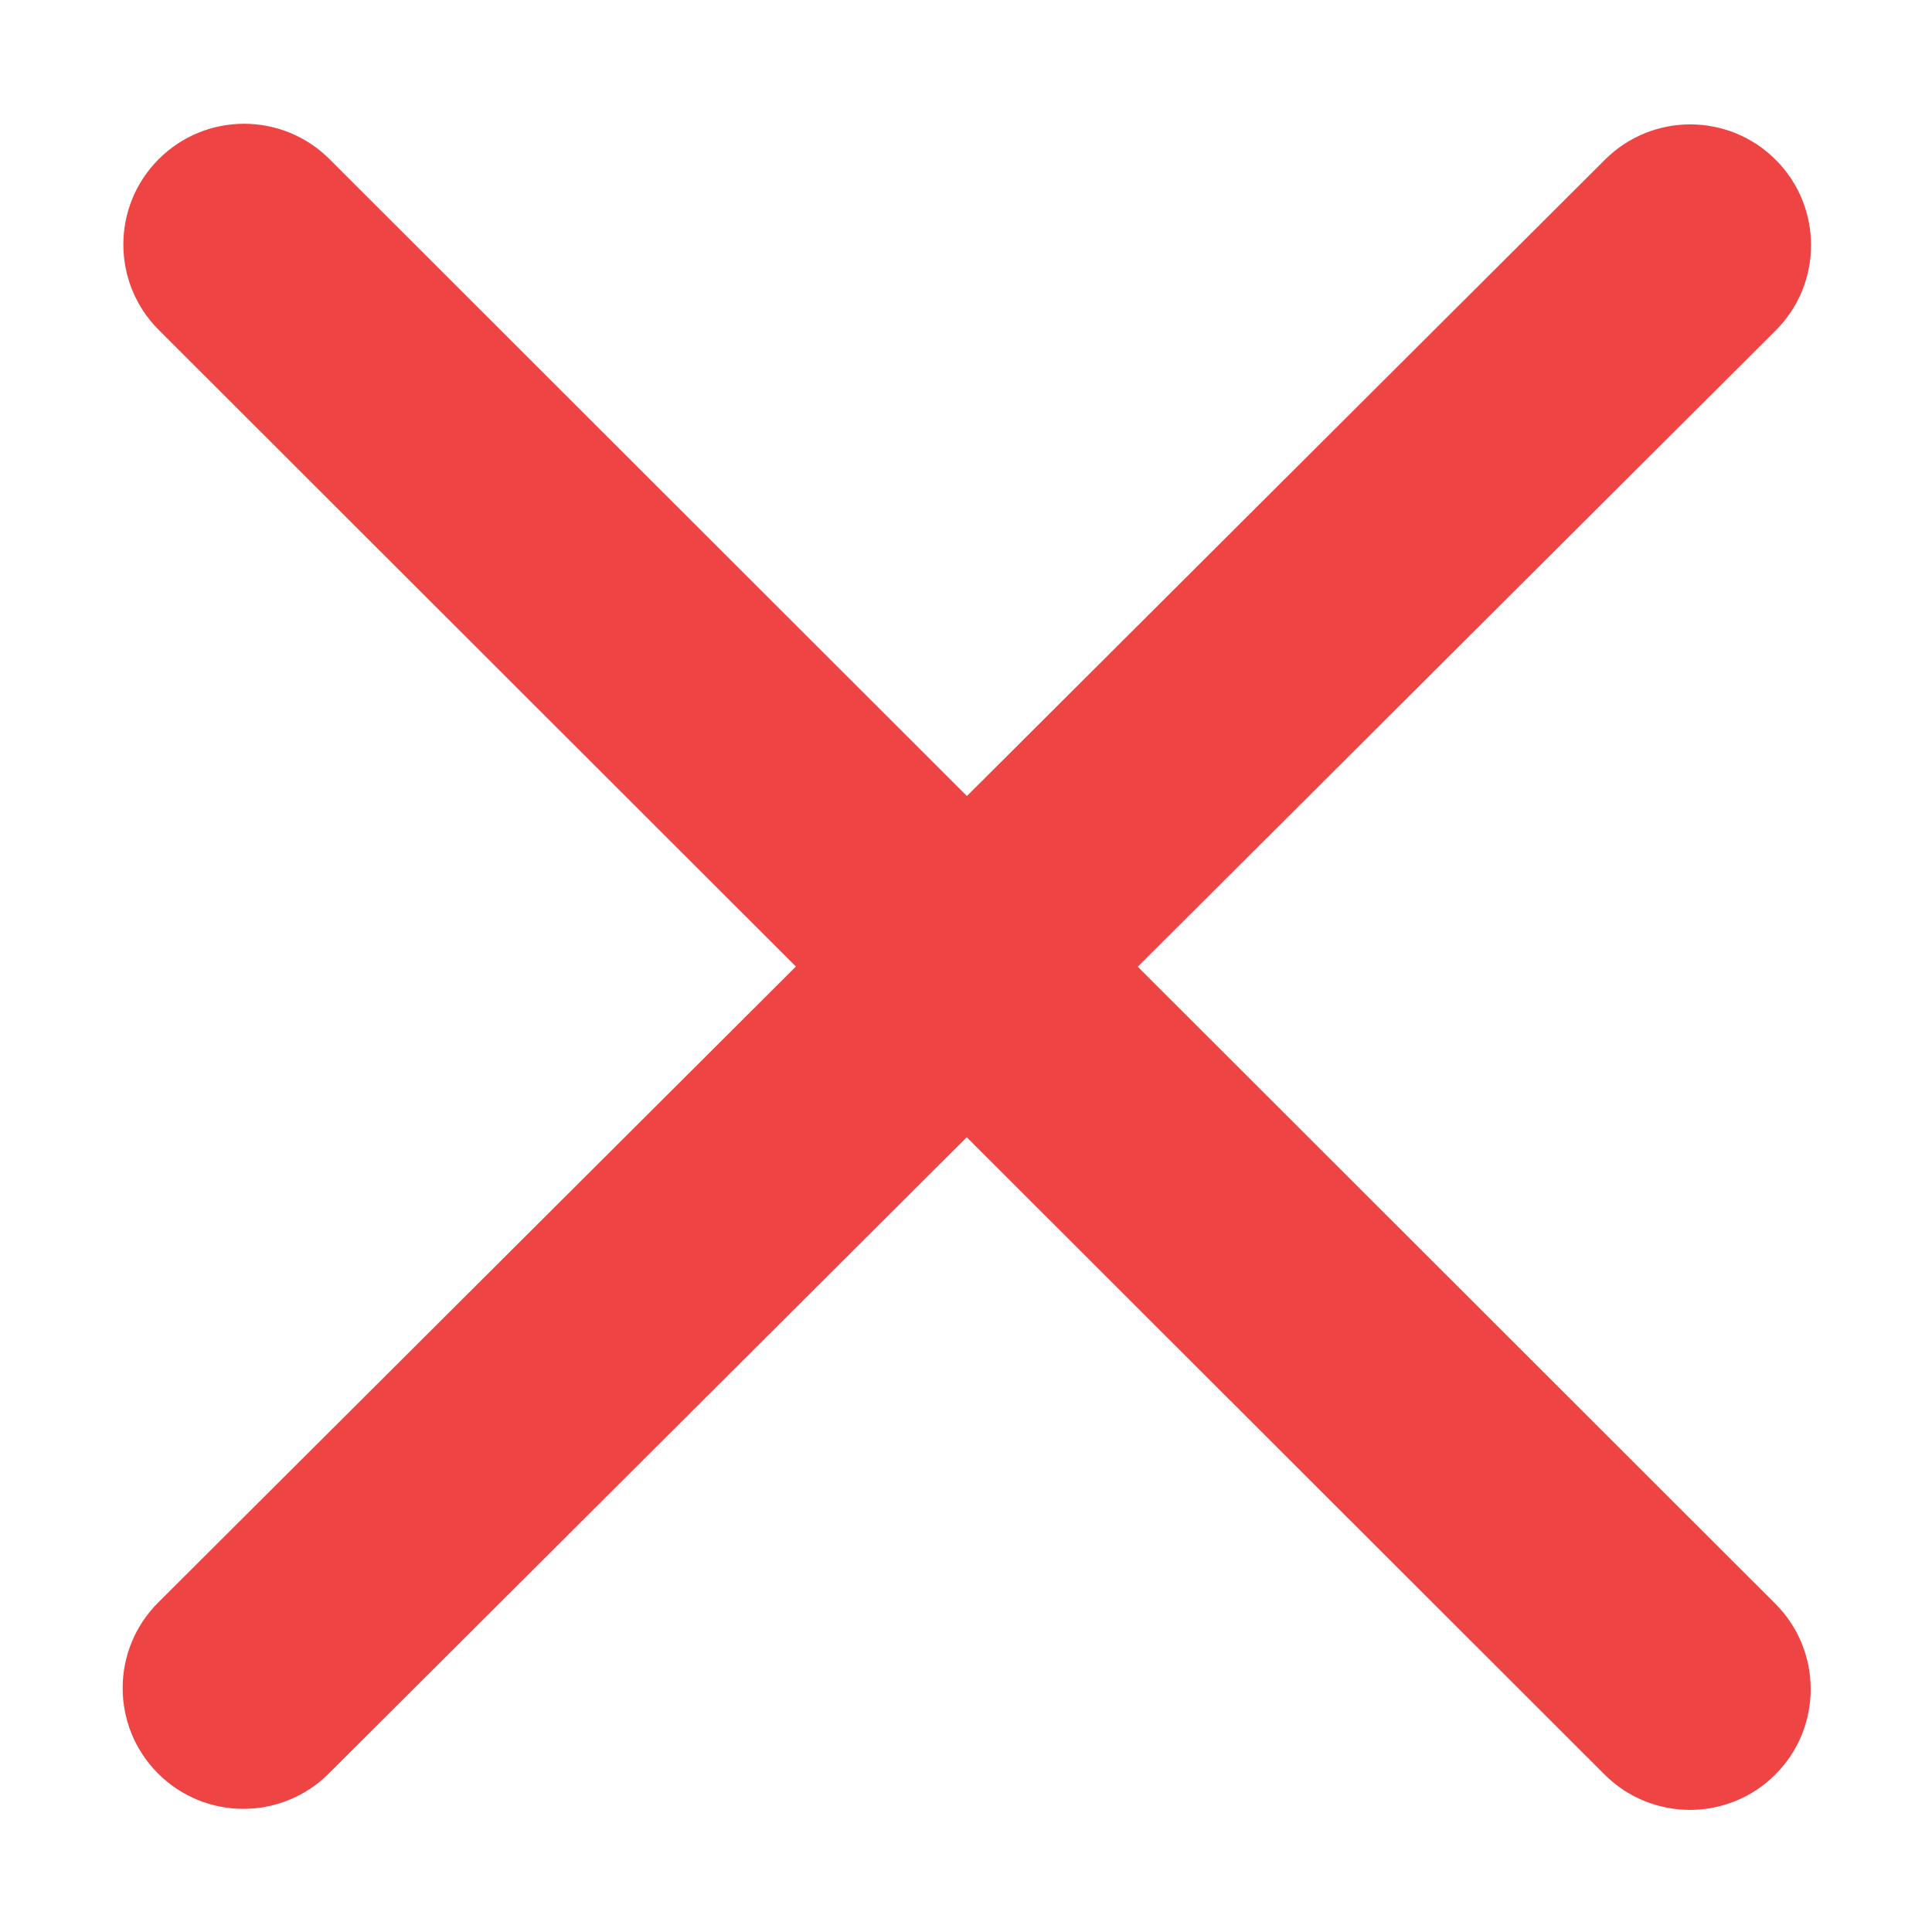 <!DOCTYPE svg PUBLIC "-//W3C//DTD SVG 1.1//EN" "http://www.w3.org/Graphics/SVG/1.1/DTD/svg11.dtd">
<!-- Uploaded to: SVG Repo, www.svgrepo.com, Transformed by: SVG Repo Mixer Tools -->
<svg fill="#EF4444" width="800px" height="800px" viewBox="0 0 1024 1024" xmlns="http://www.w3.org/2000/svg">
<g id="SVGRepo_bgCarrier" stroke-width="0"/>
<g id="SVGRepo_tracerCarrier" stroke-linecap="round" stroke-linejoin="round"/>
<g id="SVGRepo_iconCarrier">
<path d="M512.481 421.906L850.682 84.621c25.023-24.964 65.545-24.917 90.51.105s24.917 65.545-.105 90.51L603.03 512.377 940.94 850c25.003 24.984 25.017 65.507.033 90.51s-65.507 25.017-90.51.033L512.397 602.764 174.215 940.03c-25.023 24.964-65.545 24.917-90.51-.105s-24.917-65.545.105-90.51l338.038-337.122L84.14 174.872c-25.003-24.984-25.017-65.507-.033-90.51s65.507-25.017 90.51-.033L512.48 421.906z"/>
</g>
</svg>